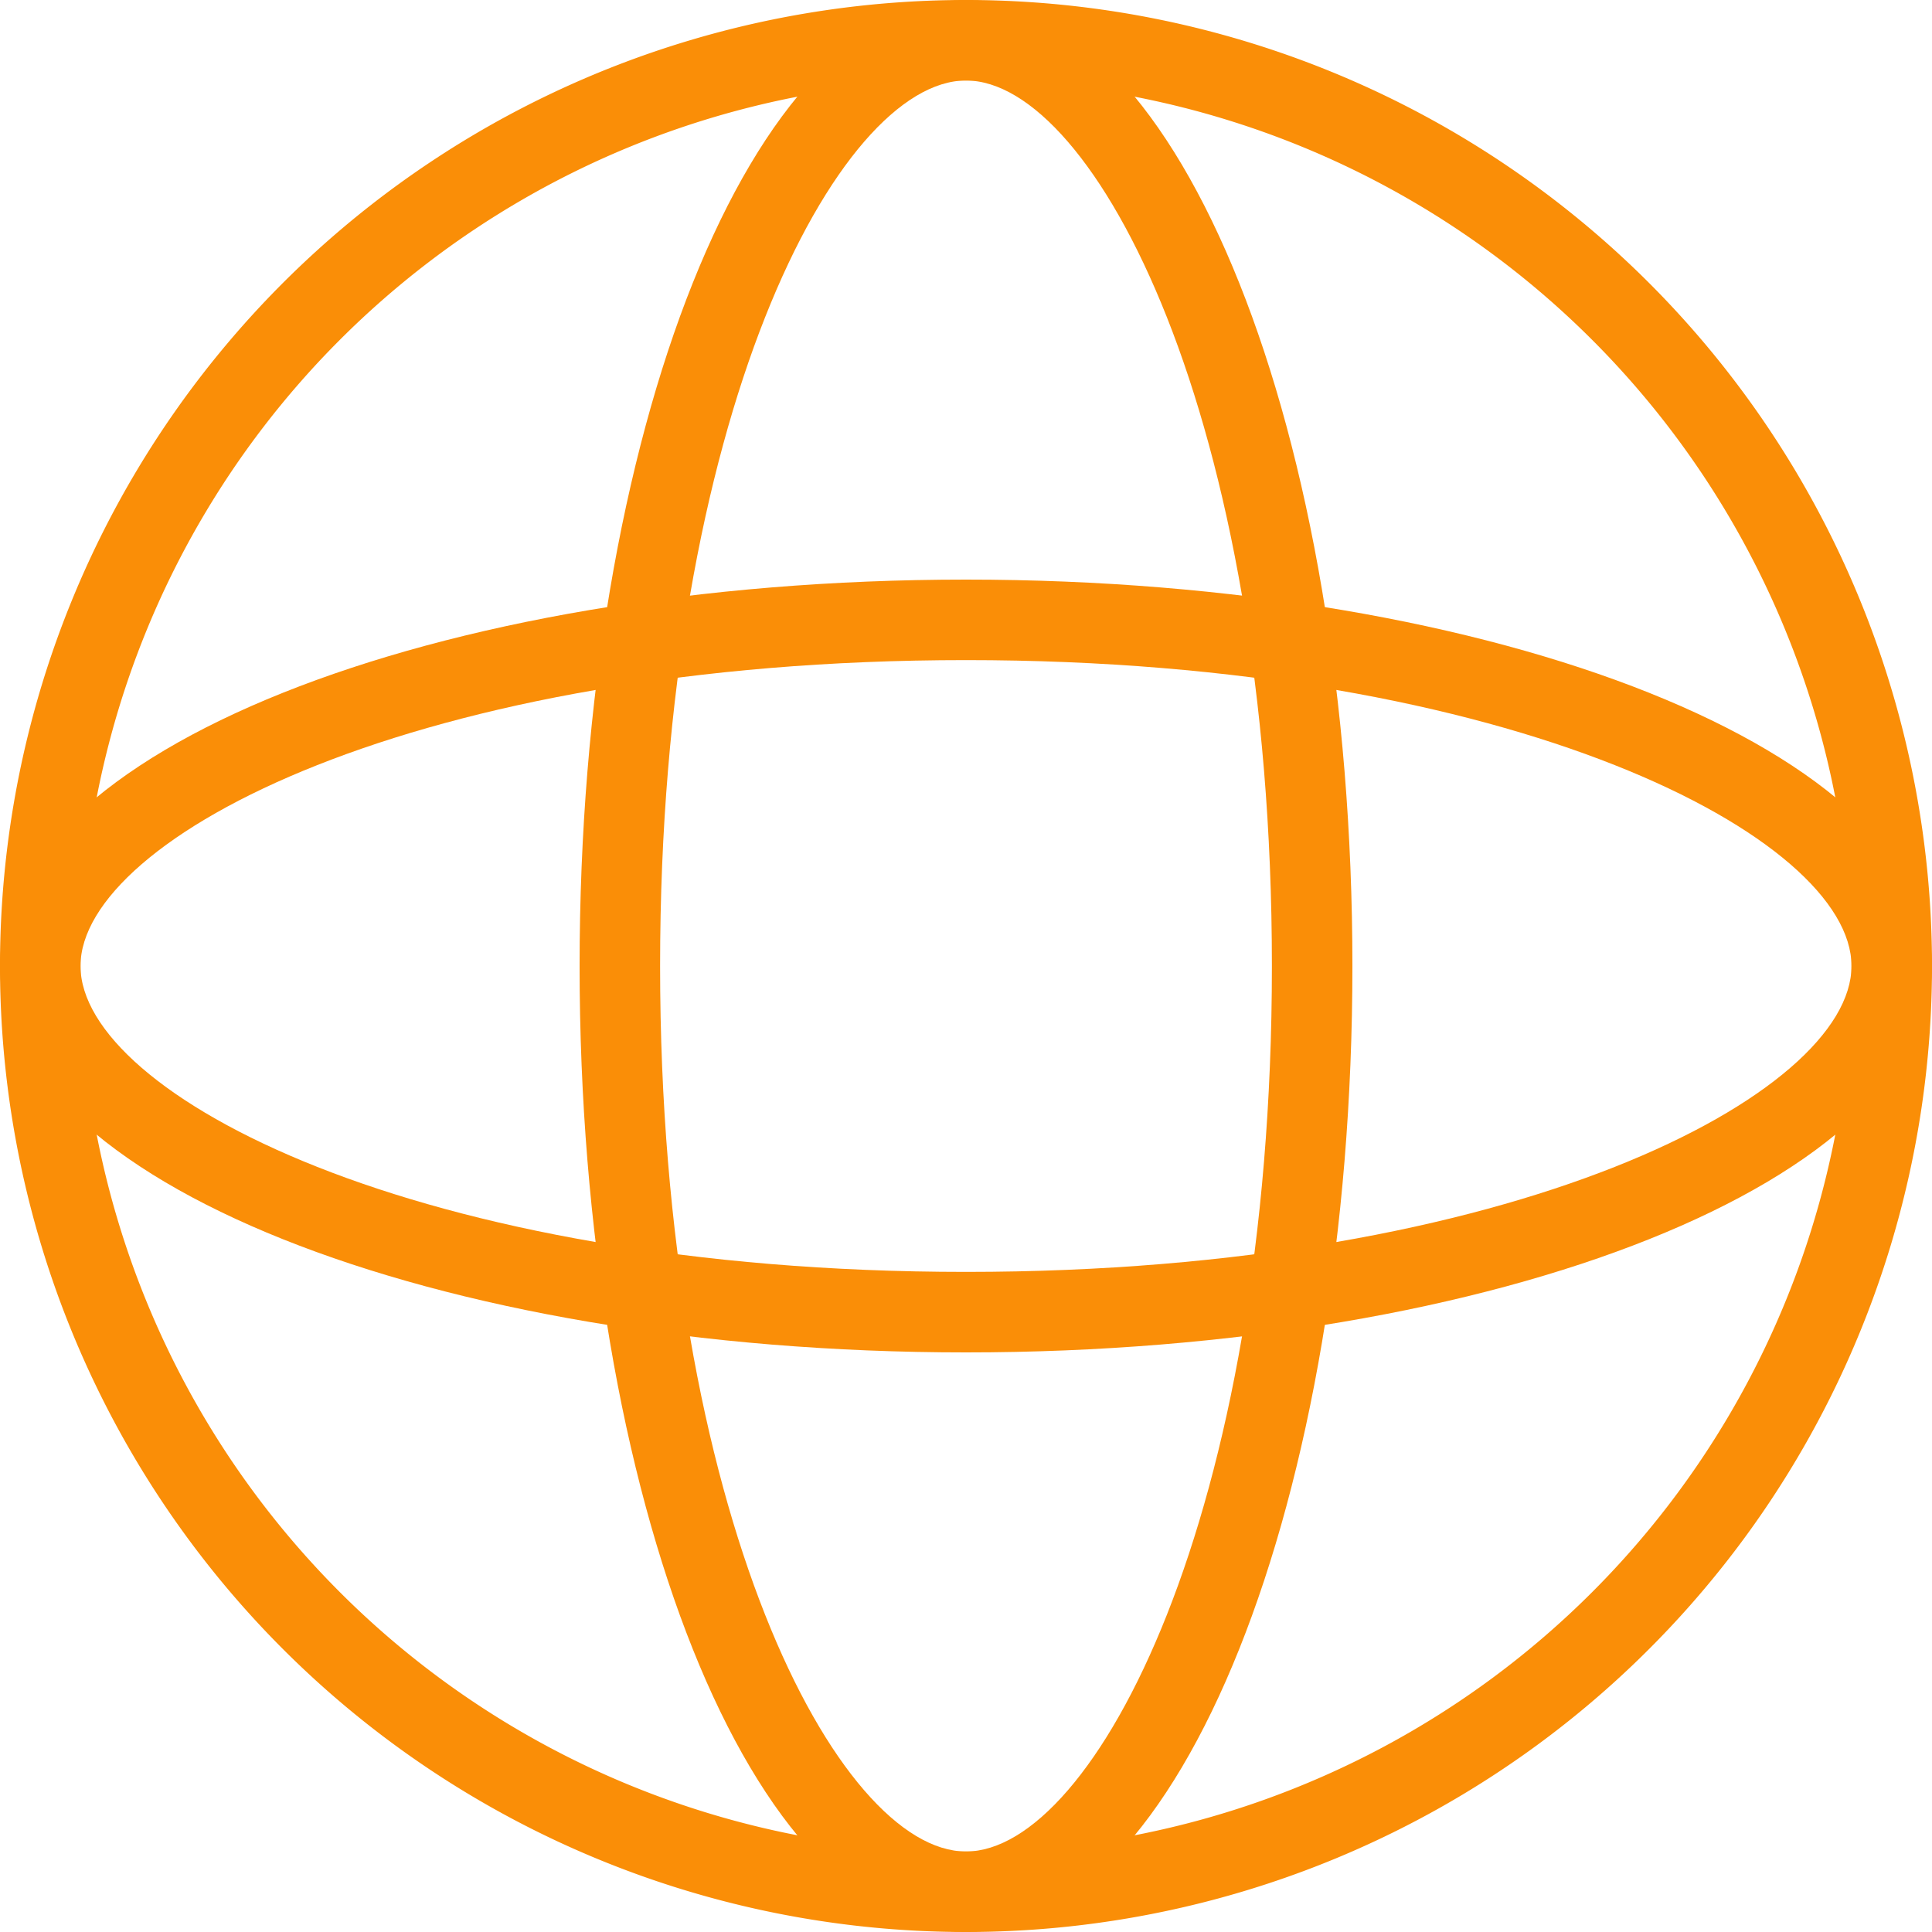 <svg xmlns="http://www.w3.org/2000/svg" viewBox="0 0 24 24"><defs><style>.cls-1{fill:#fa8e07;}</style></defs><g id="图层_2" data-name="图层 2"><g id="图层_1-2" data-name="图层 1"><path class="cls-1" d="M12,8.2c6.82,0,11,2.21,11,3.8s-4.18,3.8-11,3.8S1,13.59,1,12,5.18,8.2,12,8.2m0-1C5.37,7.2,0,9.35,0,12s5.37,4.8,12,4.8S24,14.65,24,12,18.63,7.2,12,7.2Z"/><path class="cls-1" d="M12,1c1.59,0,3.8,4.18,3.8,11S13.59,23,12,23,8.2,18.82,8.2,12,10.41,1,12,1m0-1C9.35,0,7.2,5.37,7.2,12S9.35,24,12,24s4.8-5.37,4.8-12S14.65,0,12,0Z"/><path class="cls-1" d="M12,1A11,11,0,1,1,1,12,11,11,0,0,1,12,1m0-1A12,12,0,1,0,24,12,12,12,0,0,0,12,0Z"/></g></g></svg>